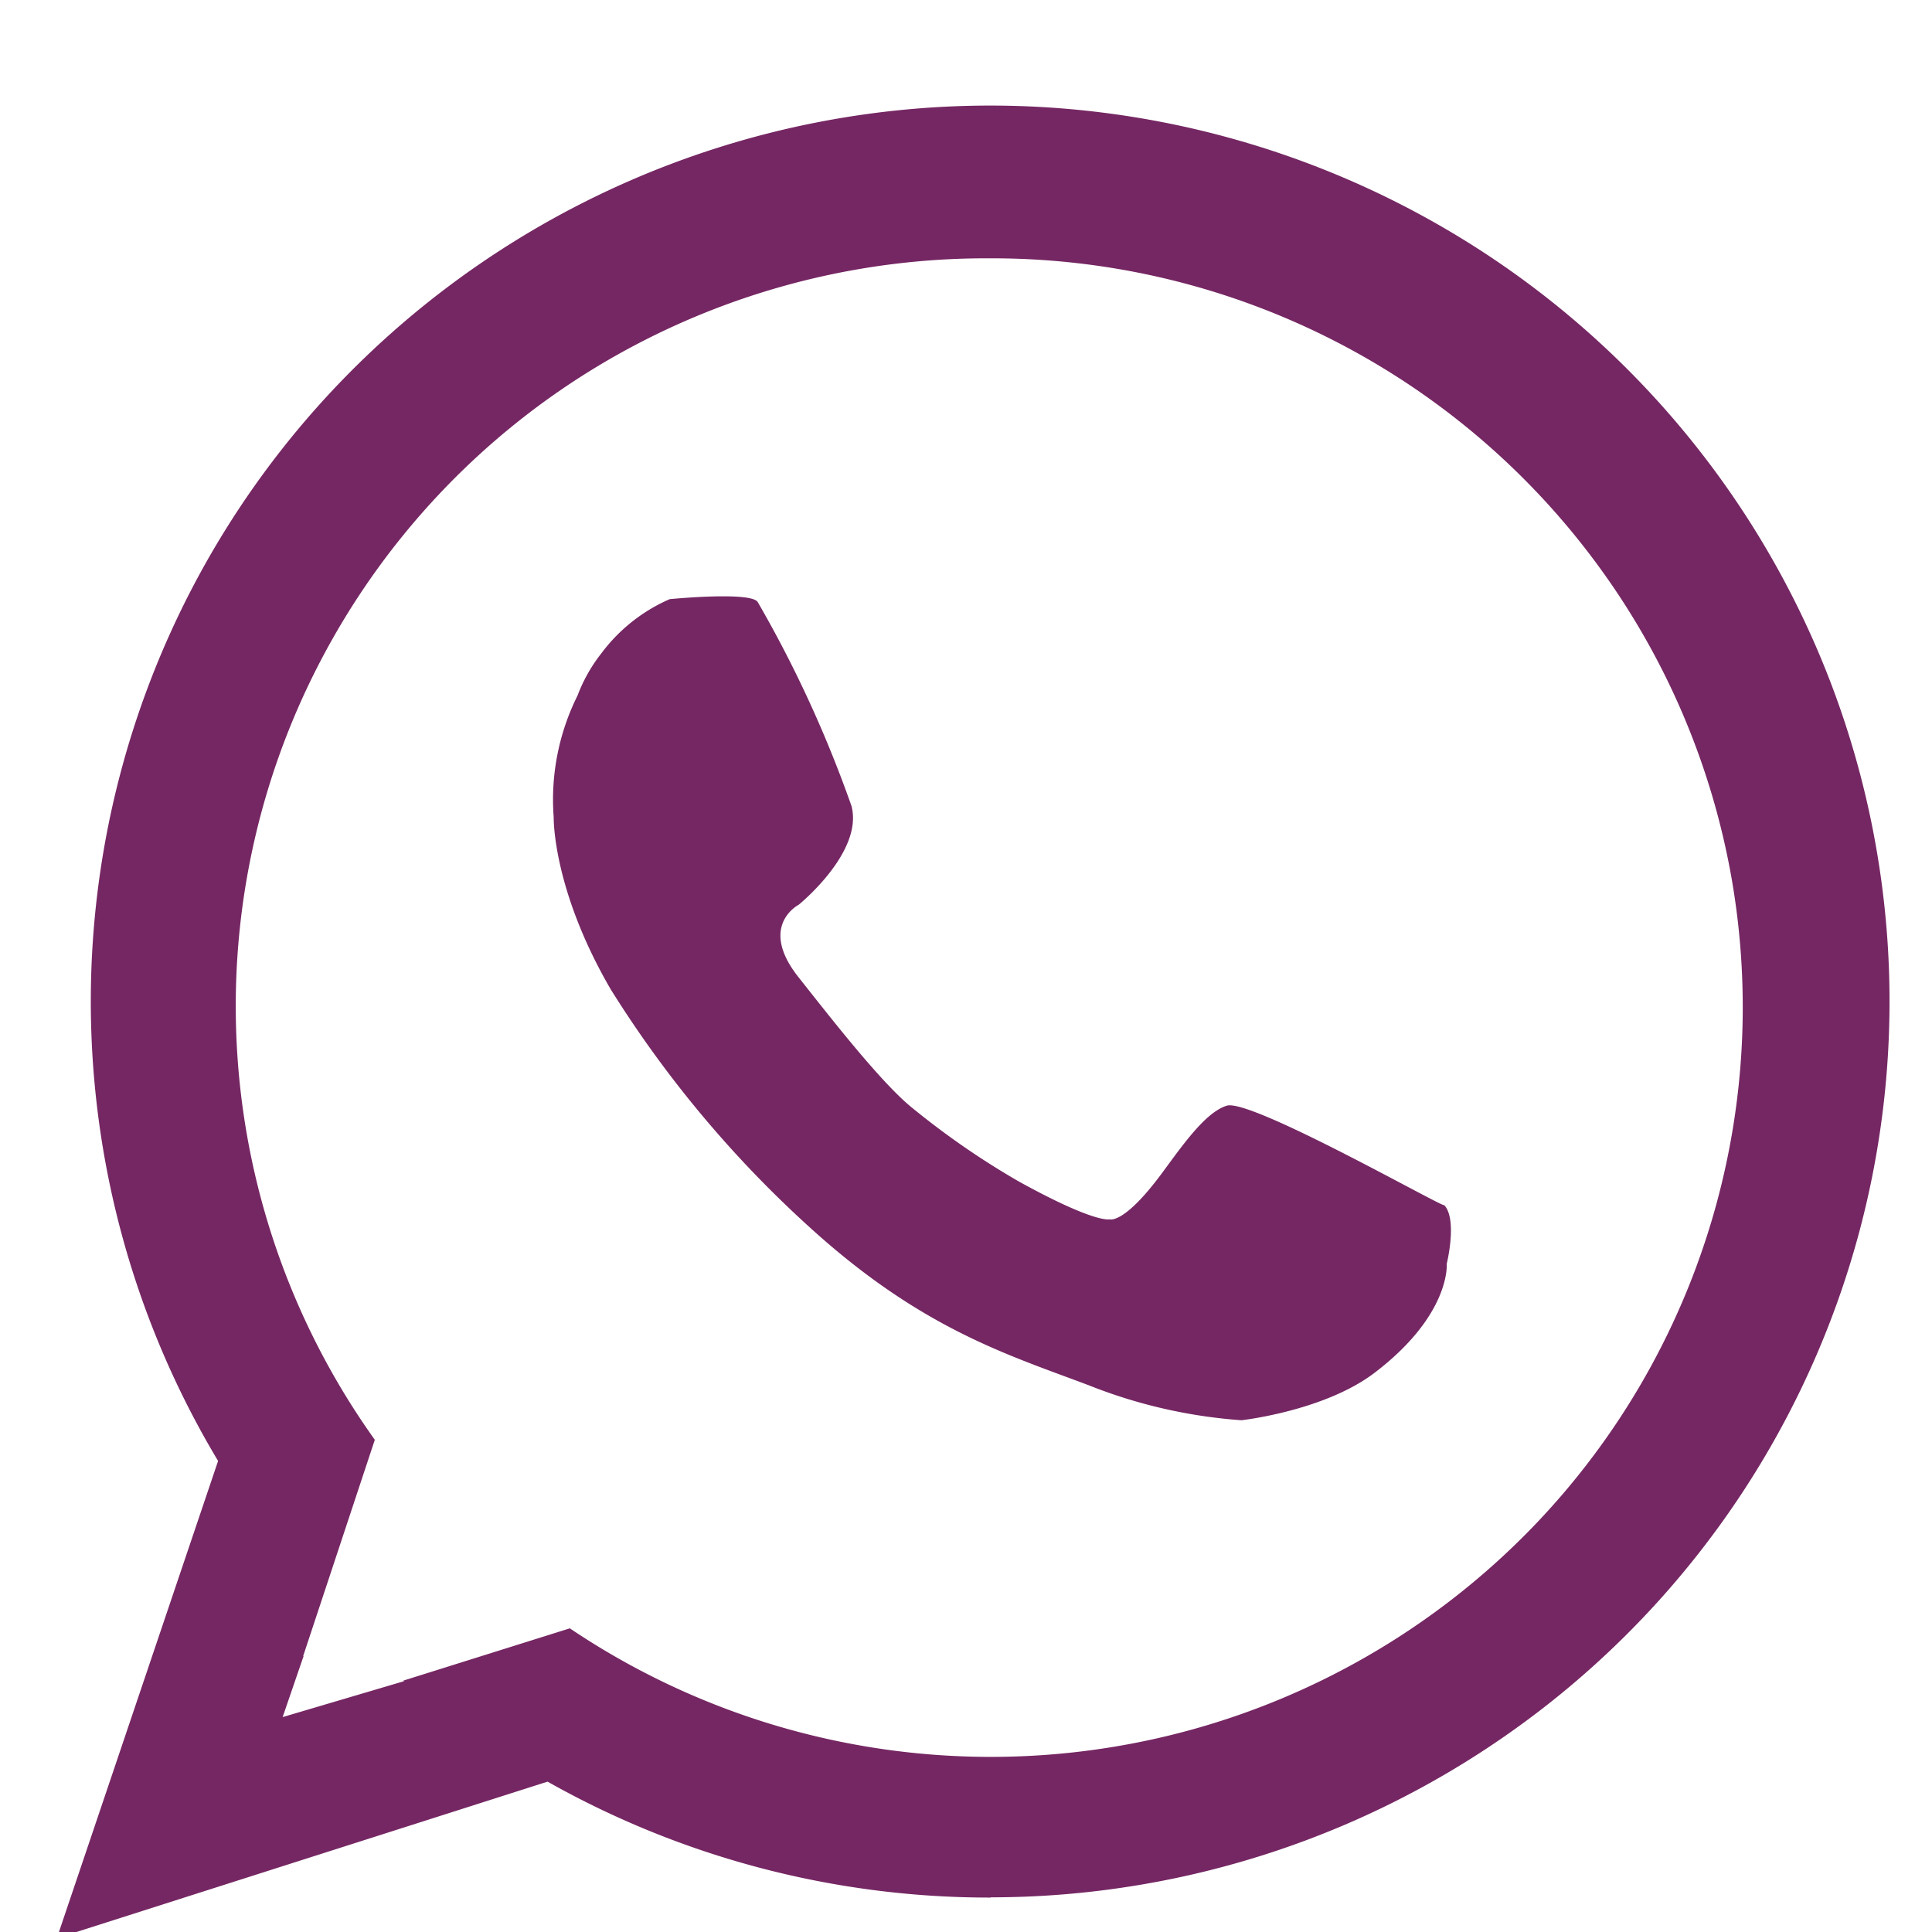 <svg width="17" height="17" fill="none" xmlns="http://www.w3.org/2000/svg"><path d="M8.705 2.273a6.624 6.624 0 00-3.447.95 6.591 6.591 0 00-2.443 2.603 6.56 6.56 0 00.483 6.843l-.63 1.902.003.002-.184.536 1.068-.316a.03.03 0 00-.006-.005l1.465-.46a6.632 6.632 0 008.486-.905 6.586 6.586 0 001.739-5.68 6.58 6.58 0 00-1.207-2.807 6.611 6.611 0 00-5.327-2.663zm.013 14.424a7.915 7.915 0 01-3.9-1.02L.5 17.055l1.419-4.2A7.86 7.86 0 013.055 3.3a7.938 7.938 0 019.562-1.345 7.893 7.893 0 013.389 3.797 7.856 7.856 0 01.359 5.069 7.882 7.882 0 01-2.82 4.234 7.932 7.932 0 01-4.827 1.64zM4.872 7.19a2.05 2.05 0 01.21-1.07c.05-.133.12-.257.207-.368.156-.21.364-.376.604-.48 0 0 .712-.07.774.025.33.57.606 1.172.825 1.794.109.406-.464.87-.464.87s-.362.185 0 .64c.27.34.73.935 1.007 1.154.292.238.602.452.928.64.675.373.8.334.8.334s.125.05.464-.41c.181-.245.38-.532.568-.59.218-.066 1.98.942 1.91.872.123.123.025.52.025.52s.038.445-.633.957c-.442.338-1.173.419-1.173.419a4.492 4.492 0 01-1.342-.307c-.715-.27-1.47-.495-2.45-1.384a9.888 9.888 0 01-1.759-2.102c-.515-.886-.501-1.514-.501-1.514z" fill="#752763"/></svg>